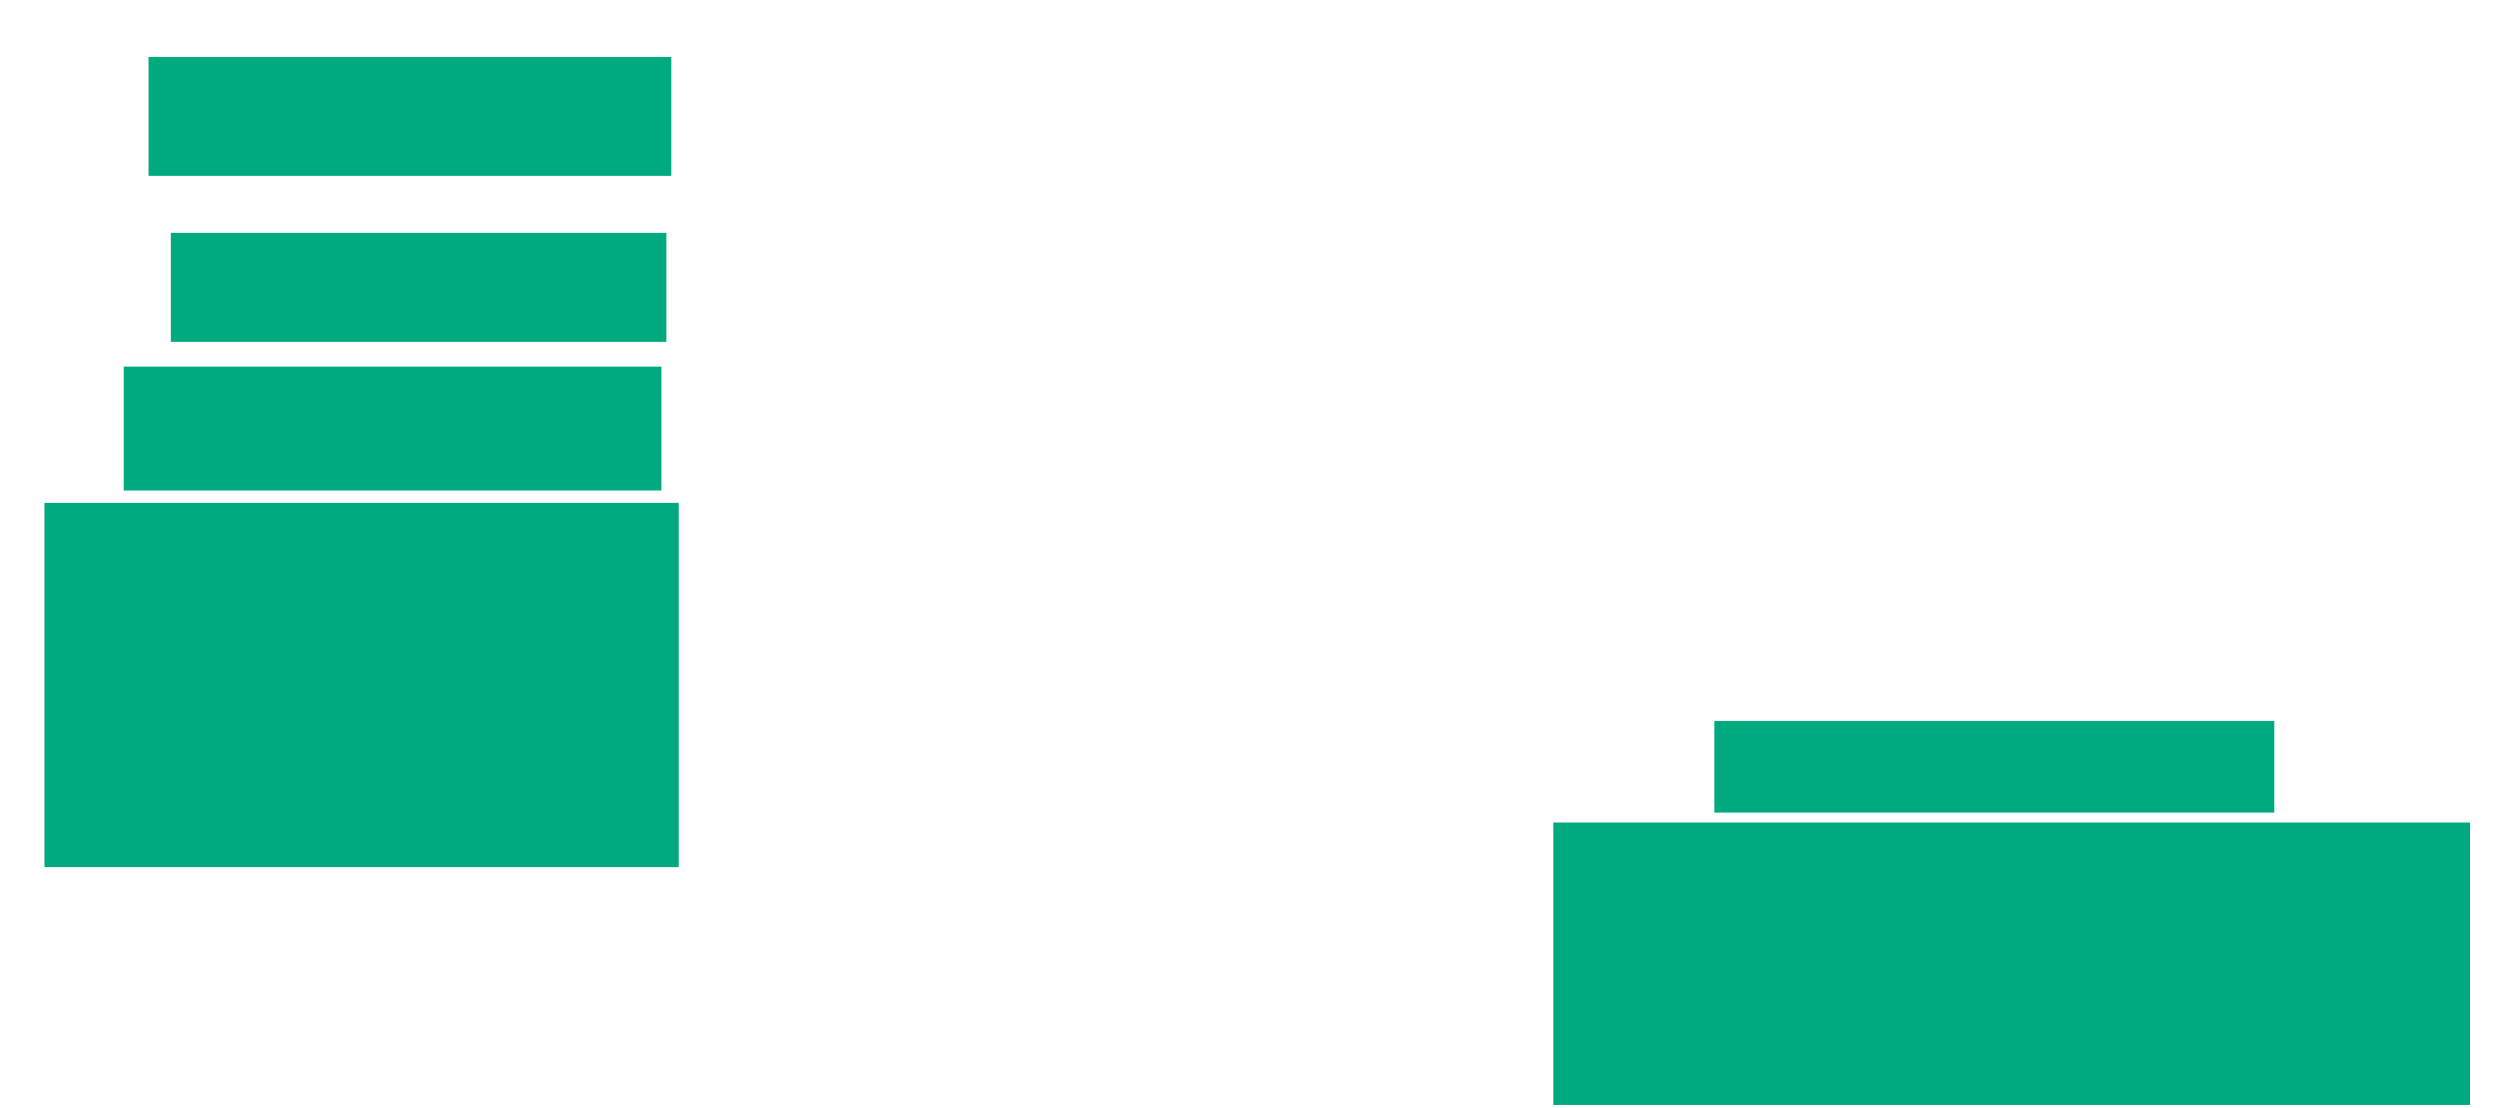 <svg xmlns="http://www.w3.org/2000/svg" height="206" width="465">
 <g>
  <title>Labels</title>
 </g>
 <g>
  <title>Shapes</title>
  <rect fill="#00AA7F" height="22.12" id="svg_2" stroke-width="0" width="97.235" x="27.627" y="10.59" />
  <rect fill="#00AA7F" height="20.276" id="svg_3" stroke-width="0" width="92.166" x="31.774" y="43.309" />
  <rect fill="#00AA7F" height="23.041" id="svg_4" stroke-width="0" width="100" x="23.018" y="68.194" />
  <rect fill="#00AA7F" height="67.742" id="svg_5" stroke-width="0" width="117.972" x="8.272" y="93.539" />
  <rect fill="#00AA7F" height="17.051" id="svg_6" stroke-width="0" width="104.147" x="318.871" y="134.092" />
  <rect fill="#00AA7F" height="52.535" id="svg_7" stroke-width="0" width="170.507" x="288.917" y="152.986" />
 </g>
</svg>